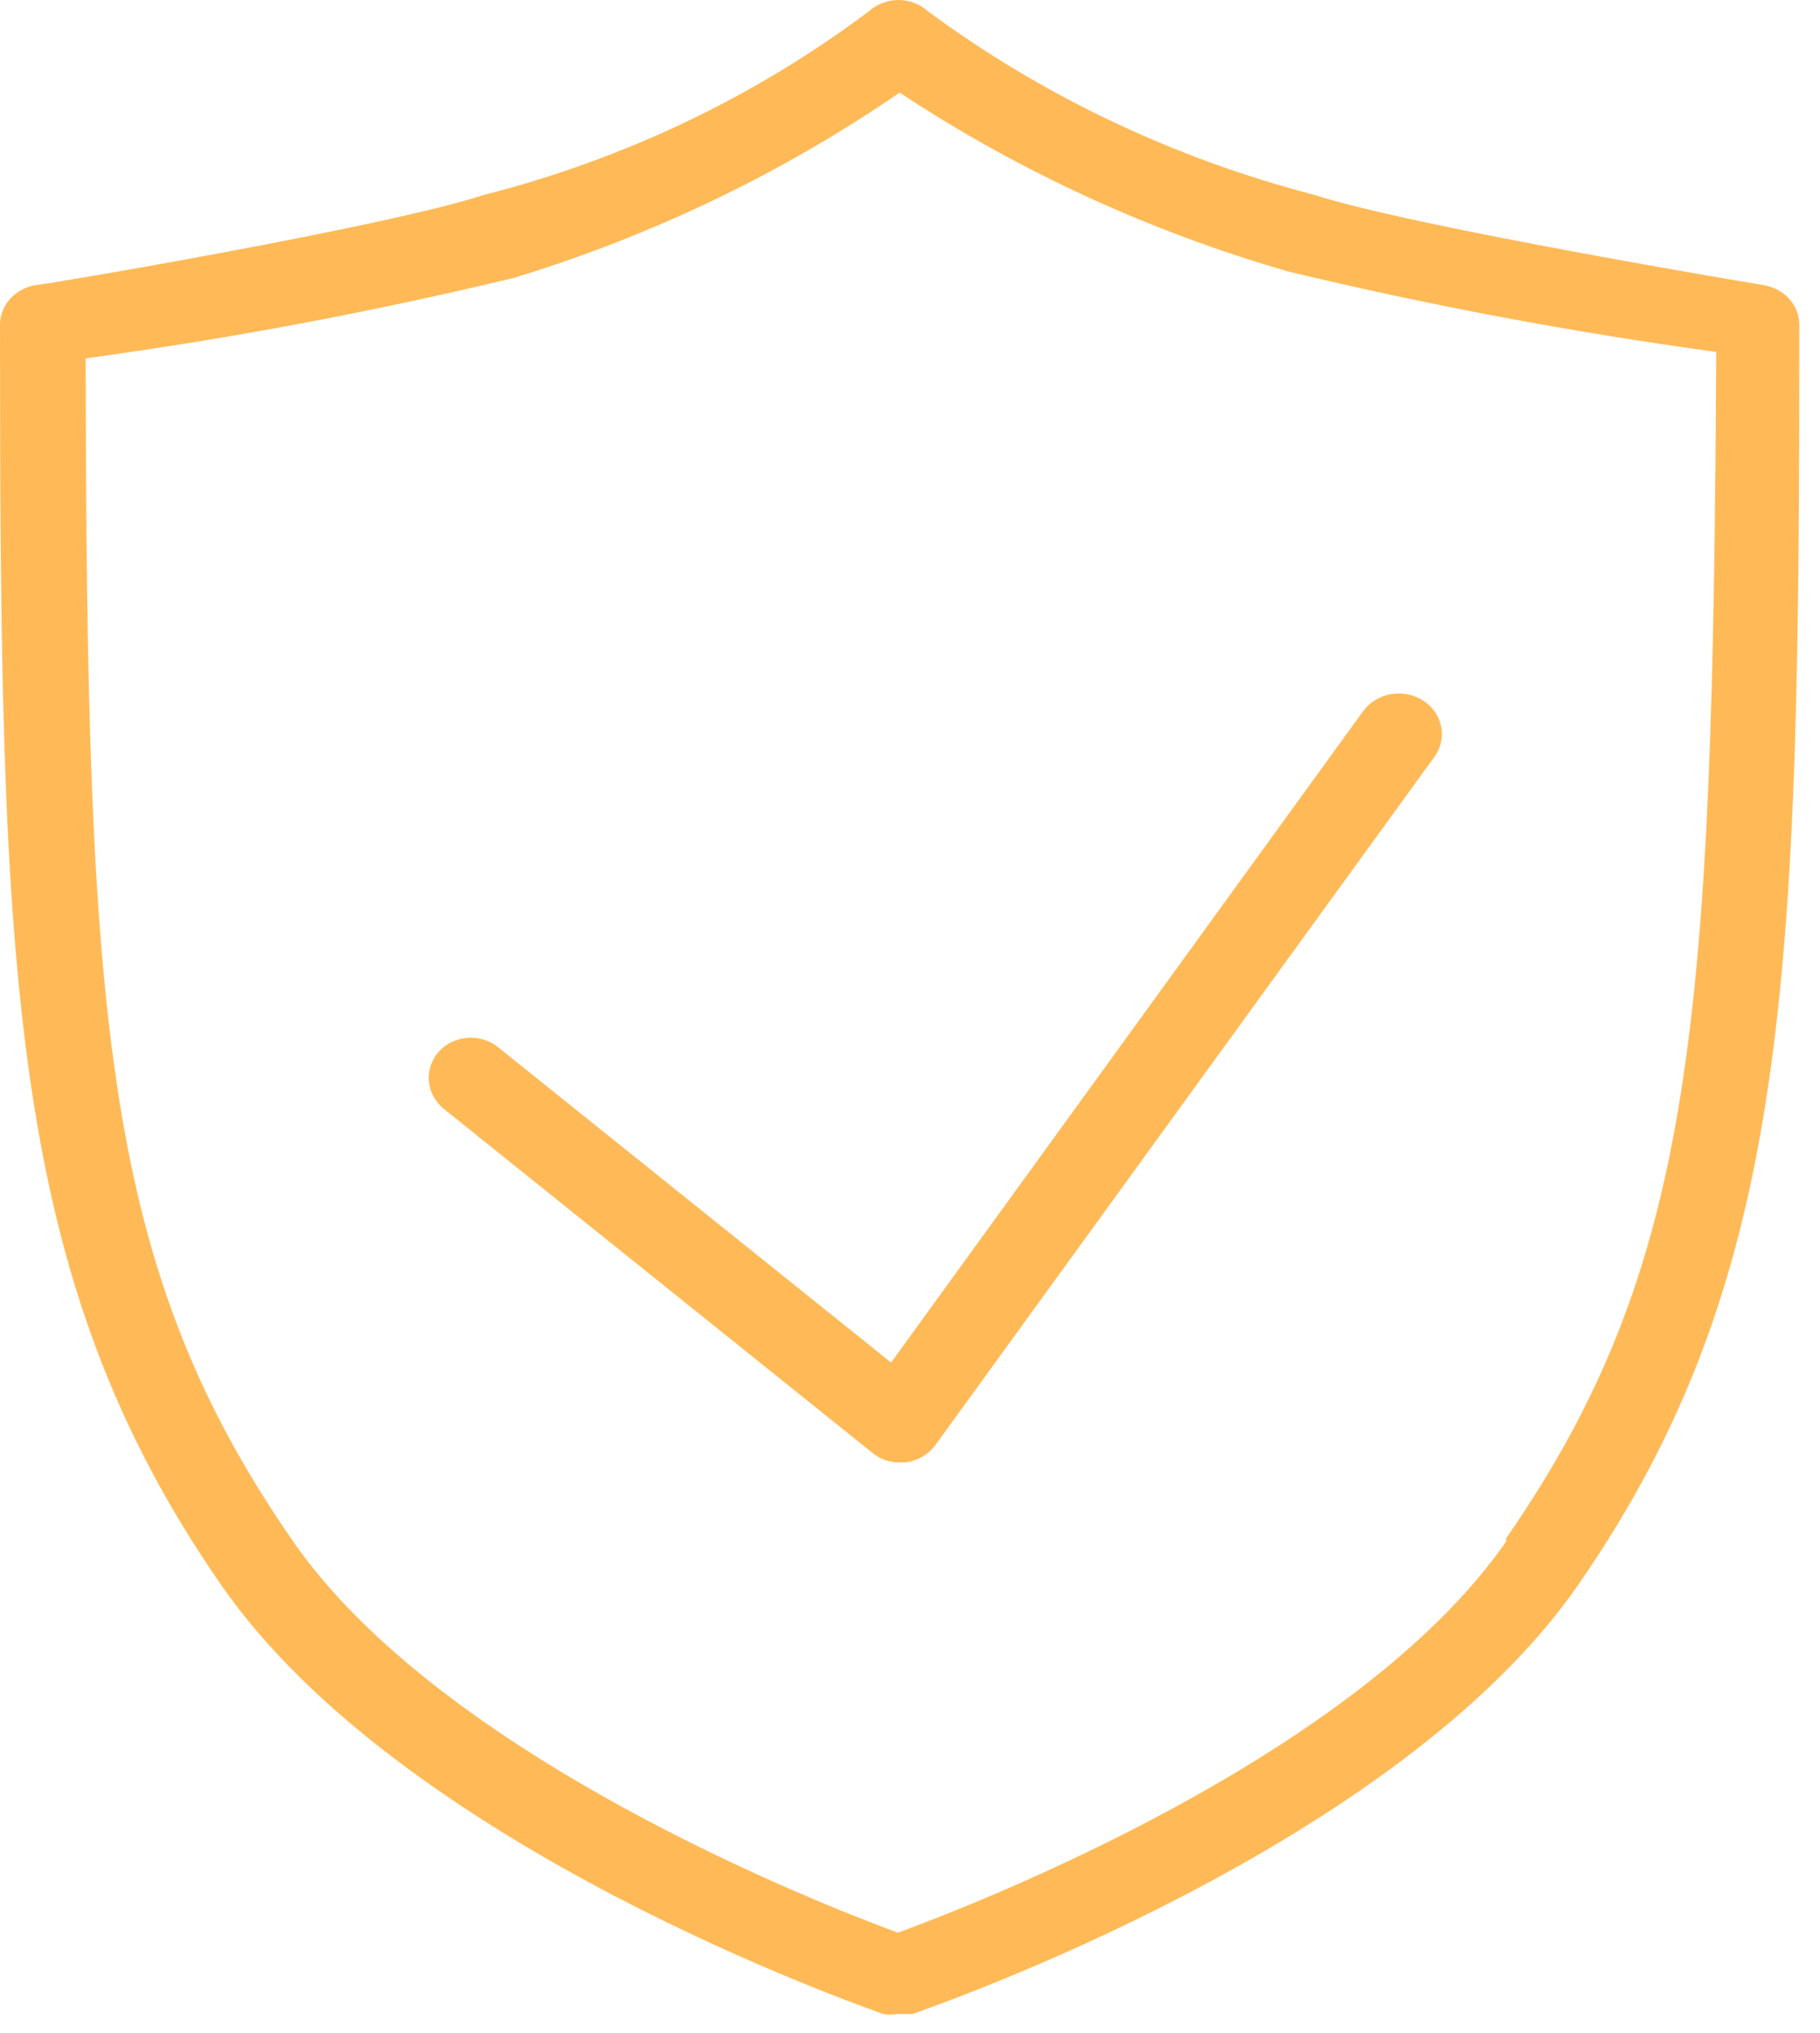 <svg width="77" height="86" viewBox="0 0 77 86" fill="none" xmlns="http://www.w3.org/2000/svg">
<path d="M74.603 12.058C74.603 12.058 59.812 9.606 55.608 8.243C49.665 6.697 44.108 4.057 39.259 0.477C38.936 0.185 38.51 0.015 38.062 0C37.578 -0.008 37.109 0.164 36.758 0.477C31.956 4.086 26.416 6.73 20.481 8.243C16.312 9.606 1.812 12.058 1.522 12.058C1.1 12.123 0.715 12.326 0.436 12.631C0.158 12.937 0.003 13.325 0 13.727C0 41.318 0.362 54.057 9.352 67.035C17.038 78.14 36.54 84.884 37.374 85.191C37.578 85.226 37.786 85.226 37.99 85.191H38.606C39.44 84.884 59.087 78.14 66.772 67.035C75.763 54.057 76.125 41.318 76.125 13.727C76.122 13.325 75.967 12.937 75.689 12.631C75.41 12.326 75.025 12.123 74.603 12.058ZM63.727 65.196C57.42 74.291 41.325 80.524 37.99 81.75C34.655 80.524 18.705 74.291 12.398 65.196C4.423 53.683 3.661 43.396 3.625 15.158C9.727 14.326 15.777 13.189 21.75 11.752C27.595 9.969 33.101 7.324 38.062 3.917C43.079 7.233 48.621 9.785 54.484 11.479C60.457 12.916 66.507 14.053 72.609 14.886C72.464 43.26 71.703 53.547 63.727 65.06V65.196Z" fill="#FFBA57"/>
<path d="M21.098 44.316C20.921 44.168 20.714 44.054 20.489 43.983C20.265 43.911 20.027 43.882 19.791 43.898C19.555 43.914 19.324 43.974 19.113 44.075C18.901 44.176 18.713 44.316 18.561 44.486C18.254 44.836 18.105 45.285 18.145 45.737C18.186 46.189 18.413 46.608 18.778 46.904L36.903 61.449C37.221 61.717 37.635 61.863 38.063 61.858H38.317C38.572 61.823 38.817 61.739 39.036 61.609C39.254 61.48 39.441 61.31 39.586 61.108L60.683 32.019C60.957 31.644 61.061 31.182 60.973 30.735C60.885 30.288 60.611 29.892 60.212 29.635C59.813 29.377 59.321 29.279 58.845 29.362C58.37 29.445 57.948 29.703 57.674 30.078L37.7 57.634L21.098 44.316Z" fill="#FFBA57"/>
</svg>
